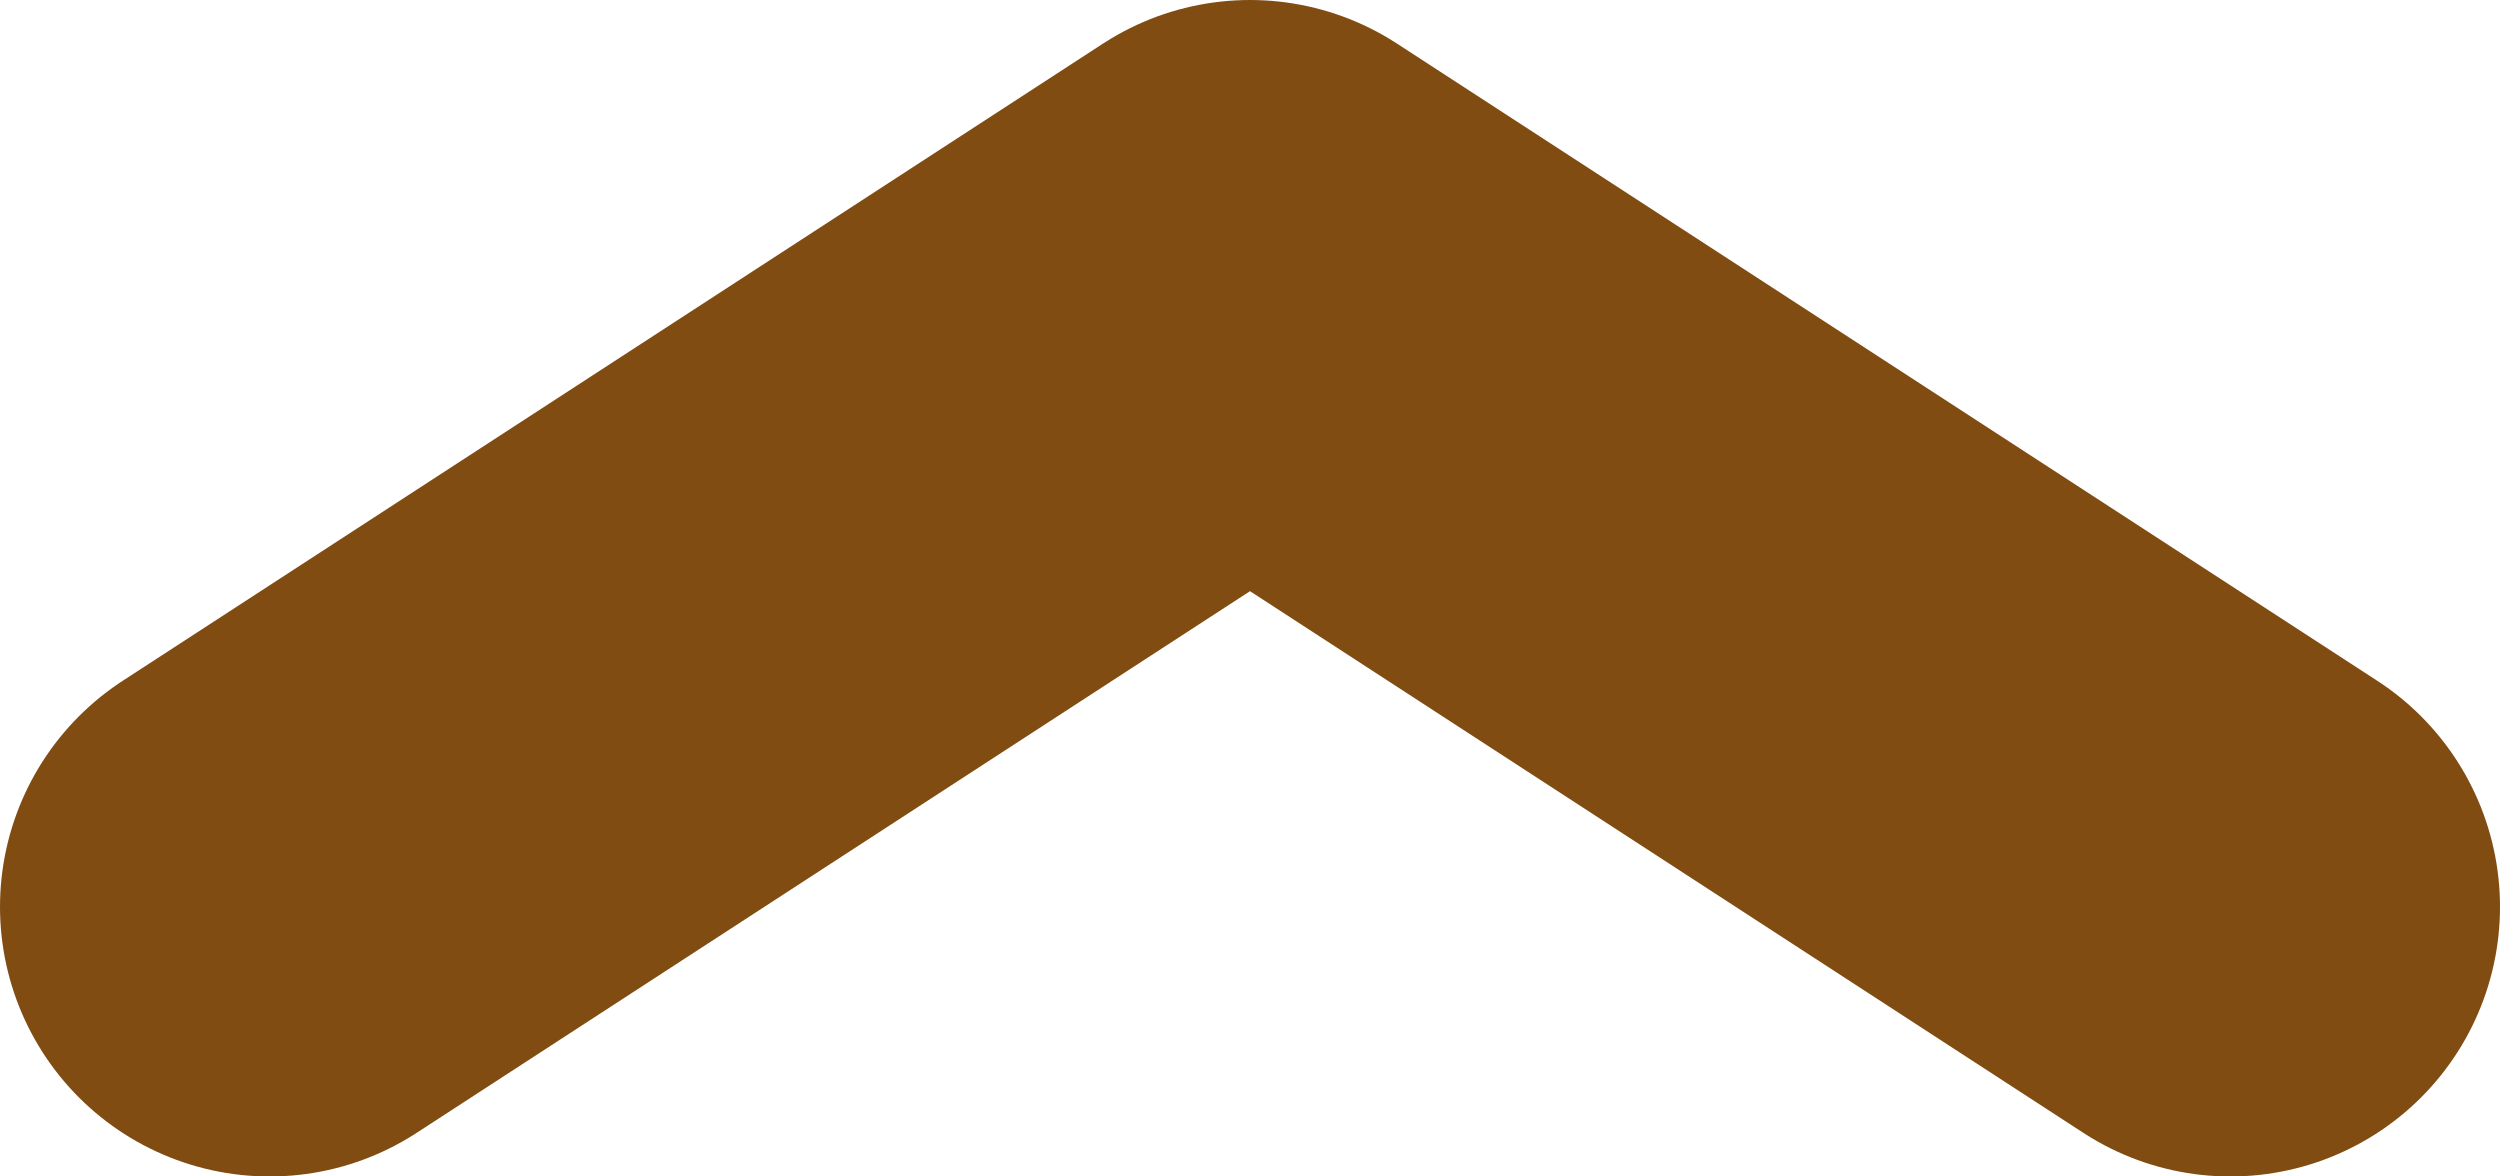 <svg xmlns="http://www.w3.org/2000/svg" viewBox="0 0 51 24"><defs><style>.cls-1{fill:none;stroke:#804c11;stroke-linecap:round;stroke-linejoin:round;stroke-width:11px;}</style></defs><g id="Layer_2" data-name="Layer 2"><g id="Layer_1-2" data-name="Layer 1"><polyline class="cls-1" points="5.5 18.5 25.5 5.5 45.5 18.5"/></g></g></svg>